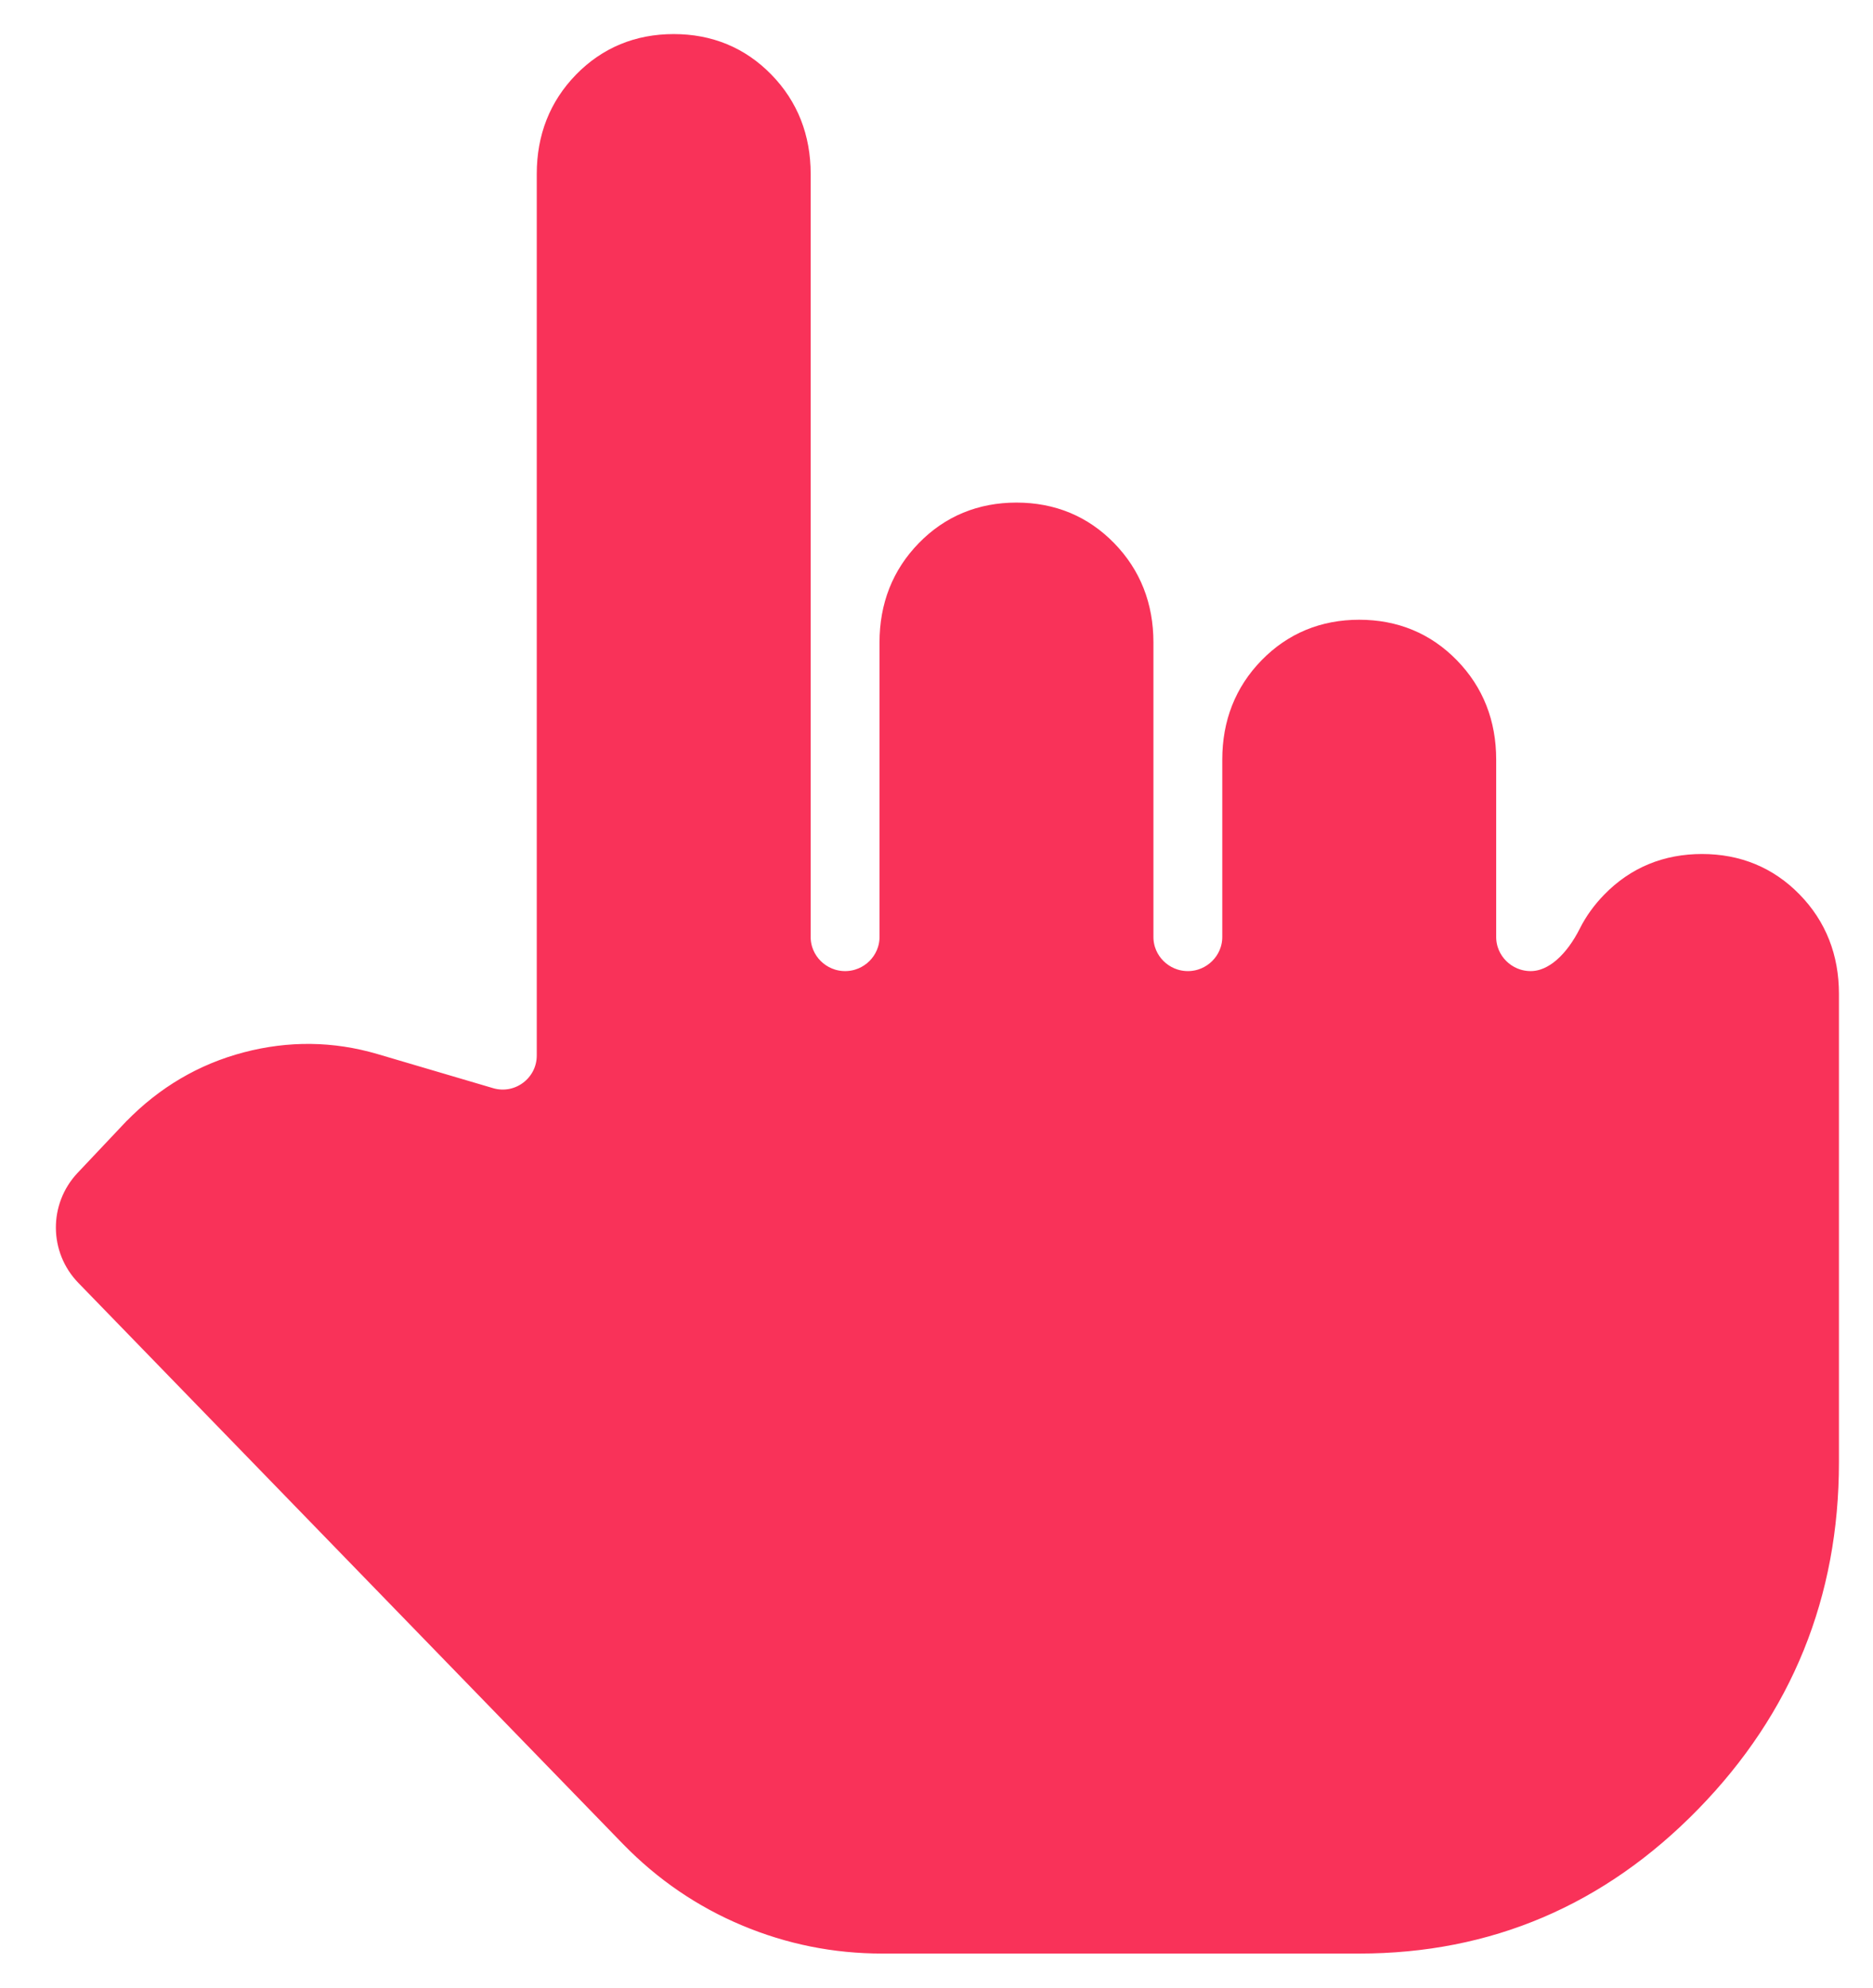 <svg width="33" height="35" viewBox="0 0 33 35" fill="none" xmlns="http://www.w3.org/2000/svg">
<path d="M11.123 32.335L11.123 32.335C11.712 32.938 12.388 33.4 13.152 33.72C13.914 34.04 14.712 34.2 15.544 34.2H23.948C26.217 34.2 28.164 33.37 29.778 31.716C31.391 30.063 32.2 28.071 32.2 25.75V17.5C32.2 16.867 31.989 16.326 31.564 15.891C31.14 15.456 30.609 15.238 29.987 15.238C29.365 15.238 28.834 15.456 28.41 15.891C28.246 16.058 28.113 16.242 28.012 16.443C27.771 16.922 27.399 17.3 26.968 17.3C26.524 17.3 26.161 16.94 26.161 16.5V13.375C26.161 12.742 25.95 12.201 25.525 11.766C25.101 11.331 24.57 11.113 23.948 11.113C23.326 11.113 22.796 11.331 22.371 11.766C21.946 12.201 21.735 12.742 21.735 13.375V16.5C21.735 16.94 21.372 17.3 20.929 17.3C20.485 17.3 20.122 16.94 20.122 16.5V11.312C20.122 10.679 19.911 10.138 19.486 9.703C19.062 9.268 18.531 9.05 17.909 9.05C17.287 9.05 16.756 9.268 16.332 9.703C15.907 10.138 15.696 10.679 15.696 11.312V16.5C15.696 16.94 15.333 17.3 14.89 17.3C14.446 17.3 14.083 16.94 14.083 16.5V3.062C14.083 2.429 13.872 1.888 13.447 1.453C13.023 1.018 12.492 0.8 11.87 0.8C11.248 0.8 10.718 1.018 10.293 1.453C9.868 1.888 9.657 2.429 9.657 3.062V18.586C9.657 19.12 9.143 19.504 8.631 19.353L6.592 18.752L6.592 18.752C5.852 18.535 5.102 18.526 4.346 18.724C3.589 18.923 2.928 19.312 2.367 19.887L2.367 19.887L2.364 19.889L1.512 20.791C1.071 21.259 1.076 21.99 1.524 22.451L11.123 32.335Z" fill="#f93259" stroke="#f93259" stroke-width="0.4"/>
</svg>

